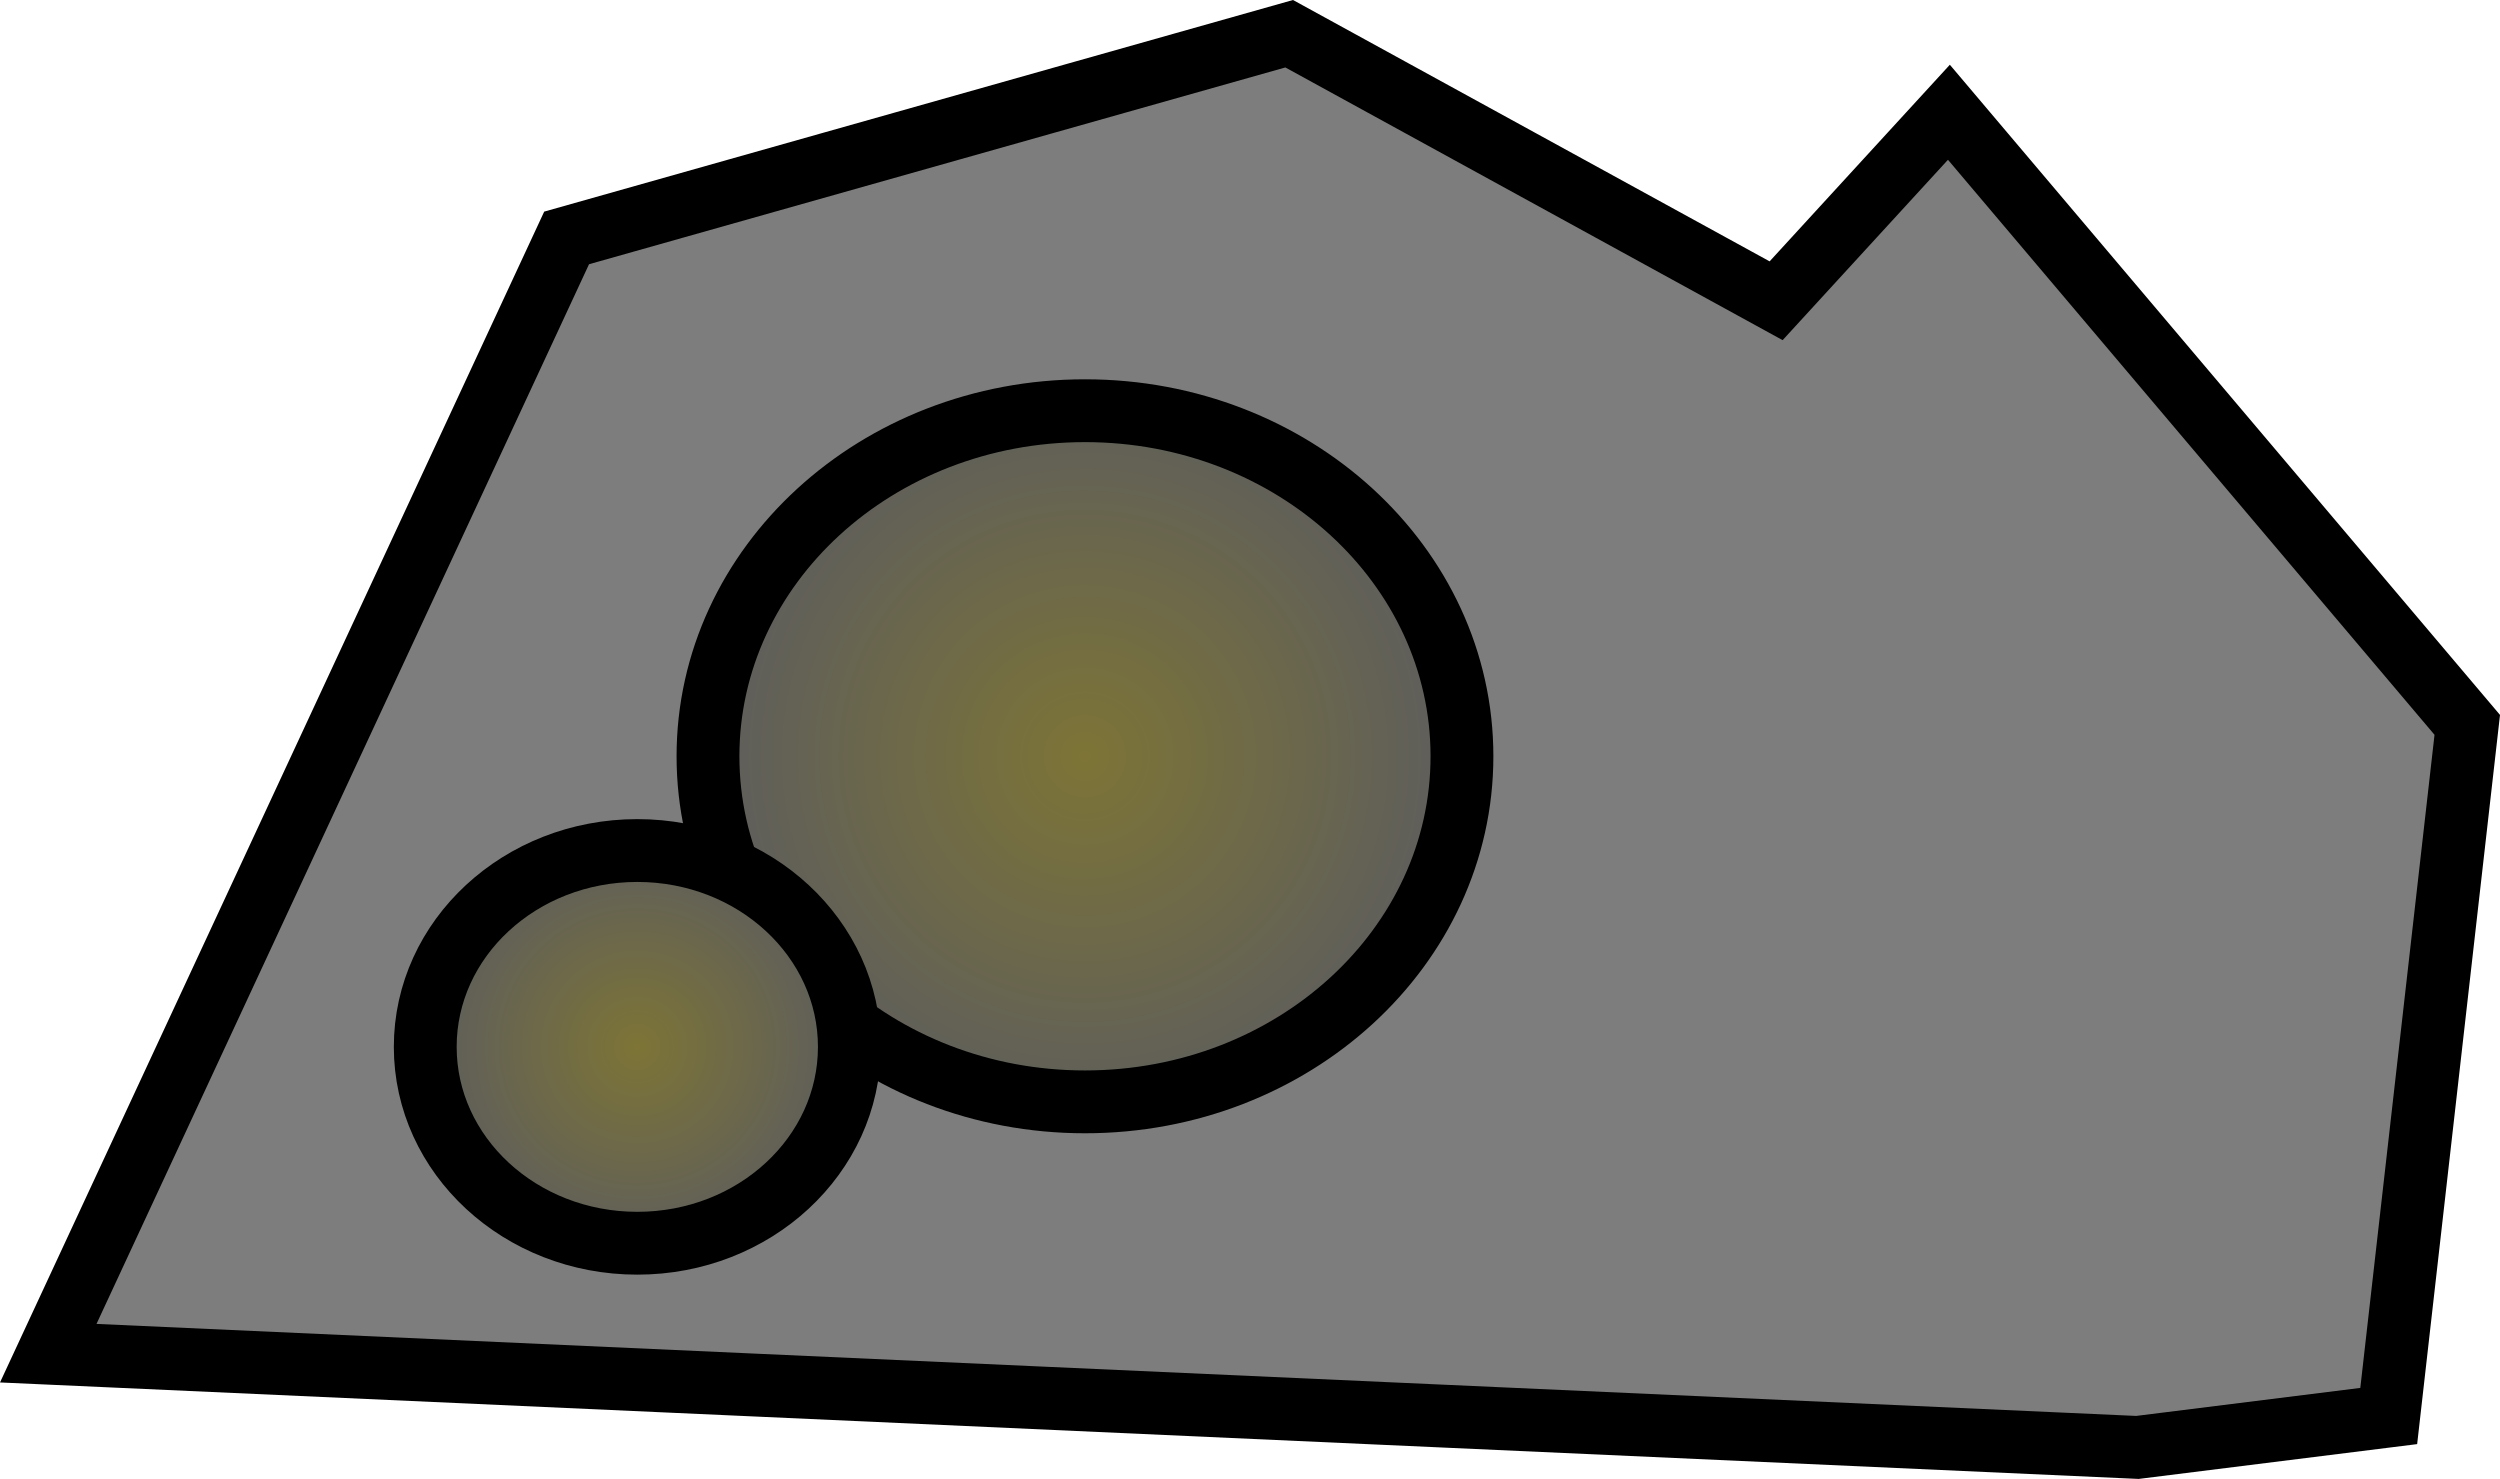 <svg version="1.1" xmlns="http://www.w3.org/2000/svg" xmlns:xlink="http://www.w3.org/1999/xlink" width="159.156" height="94.153" viewBox="0,0,159.156,94.153"><defs><radialGradient cx="229" cy="181" r="24" gradientUnits="userSpaceOnUse" id="color-1"><stop offset="0" stop-color="#7d7436"/><stop offset="1" stop-color="#5d5d5d"/></radialGradient><radialGradient cx="200.5" cy="199.5" r="13.5" gradientUnits="userSpaceOnUse" id="color-2"><stop offset="0" stop-color="#7d7436"/><stop offset="1" stop-color="#5d5d5d"/></radialGradient></defs><g transform="translate(-159.928,-132.853)"><g data-paper-data="{&quot;isPaintingLayer&quot;:true}" fill-rule="nonzero" stroke="#000000" stroke-width="4" stroke-linejoin="miter" stroke-miterlimit="10" stroke-dasharray="" stroke-dashoffset="0" style="mix-blend-mode: normal"><path d="M163,219l33,-71l46,-13l31,17l11,-12l33,39l-5,44l-16,2z" fill="#7d7d7d" stroke-linecap="round"/><path d="M253,181c0,12.15 -10.745,22 -24,22c-13.255,0 -24,-9.85 -24,-22c0,-12.15 10.745,-22 24,-22c13.255,0 24,9.85 24,22z" fill="url(#color-1)" stroke-linecap="butt"/><path d="M214,199.5c0,6.904 -6.044,12.5 -13.5,12.5c-7.456,0 -13.5,-5.596 -13.5,-12.5c0,-6.904 6.044,-12.5 13.5,-12.5c7.456,0 13.5,5.596 13.5,12.5z" fill="url(#color-2)" stroke-linecap="butt"/></g></g></svg>